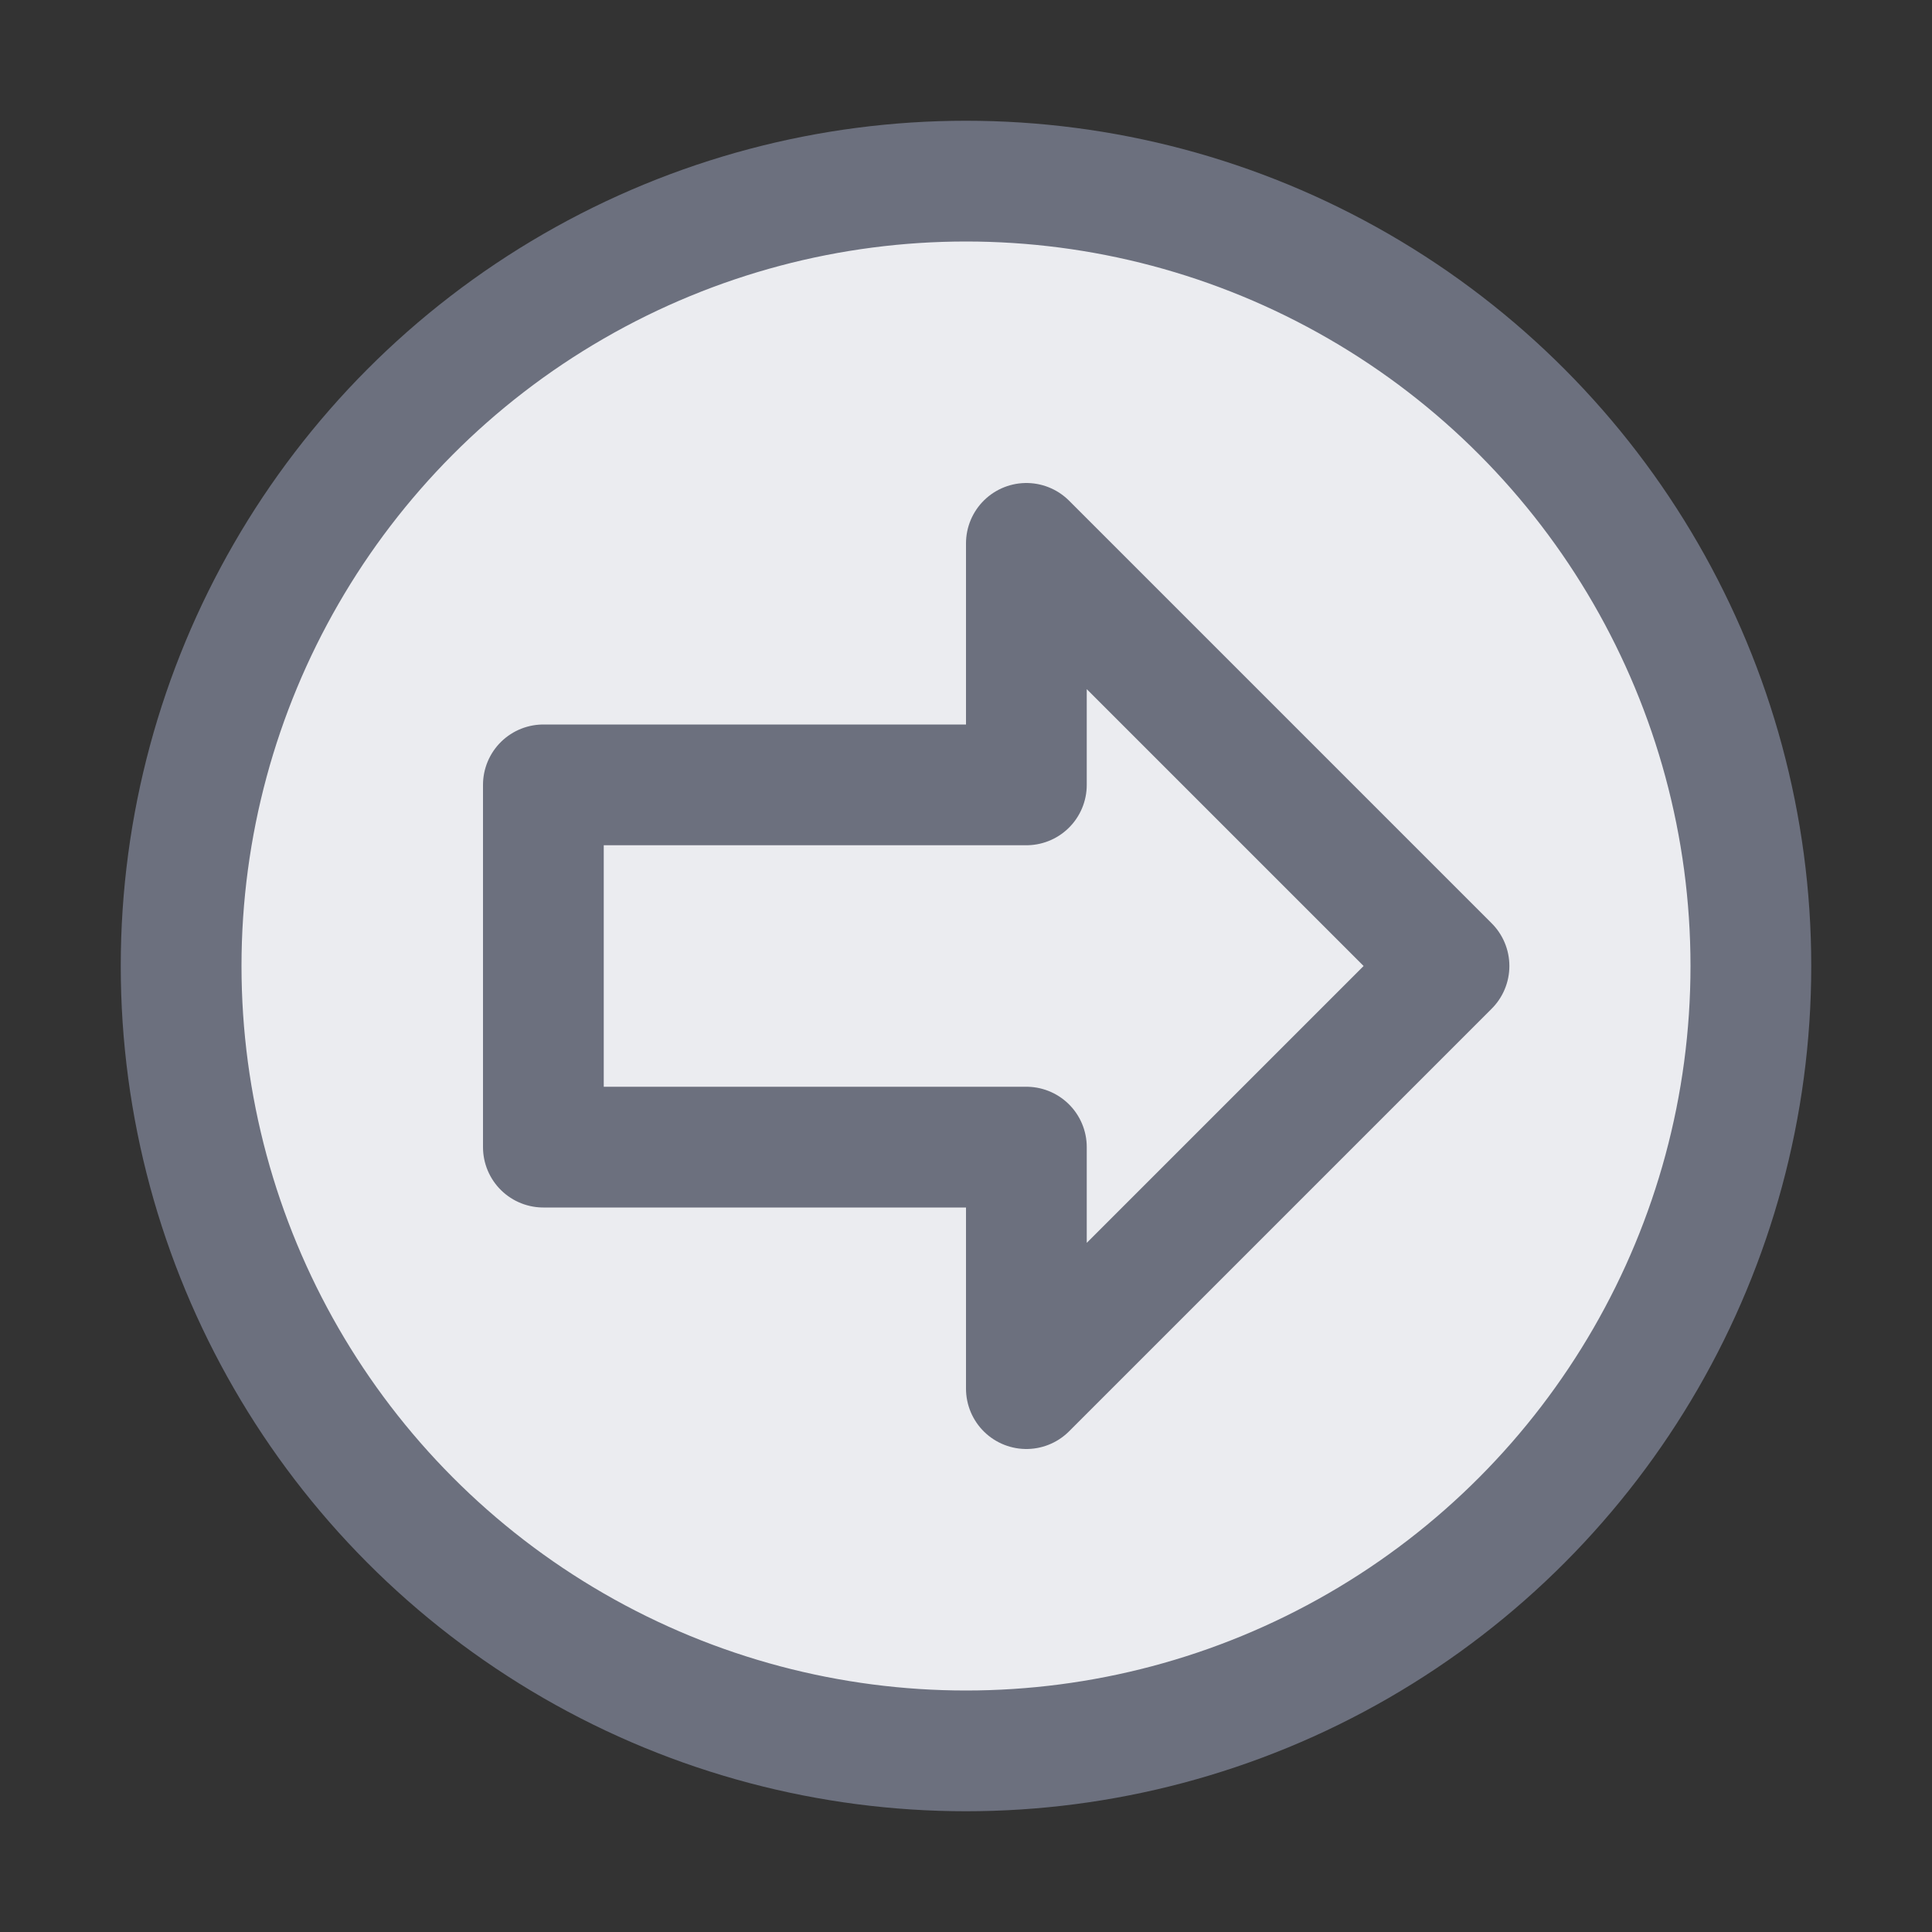 <svg width="16" height="16" viewBox="0 0 16 16" fill="none" xmlns="http://www.w3.org/2000/svg">
<rect x="0" y="0" width="16" height="16" fill="#333333" stroke="none"/>
<circle cx="8" cy="8" r="6.5" fill="#EBECF0" stroke="#6C707E"/>
<path d="M4.5 6.5V9.5H8.5V11.5L12 8L8.5 4.5V6.5H4.5Z" stroke="#6C707E" stroke-linejoin="round"/>
</svg>
